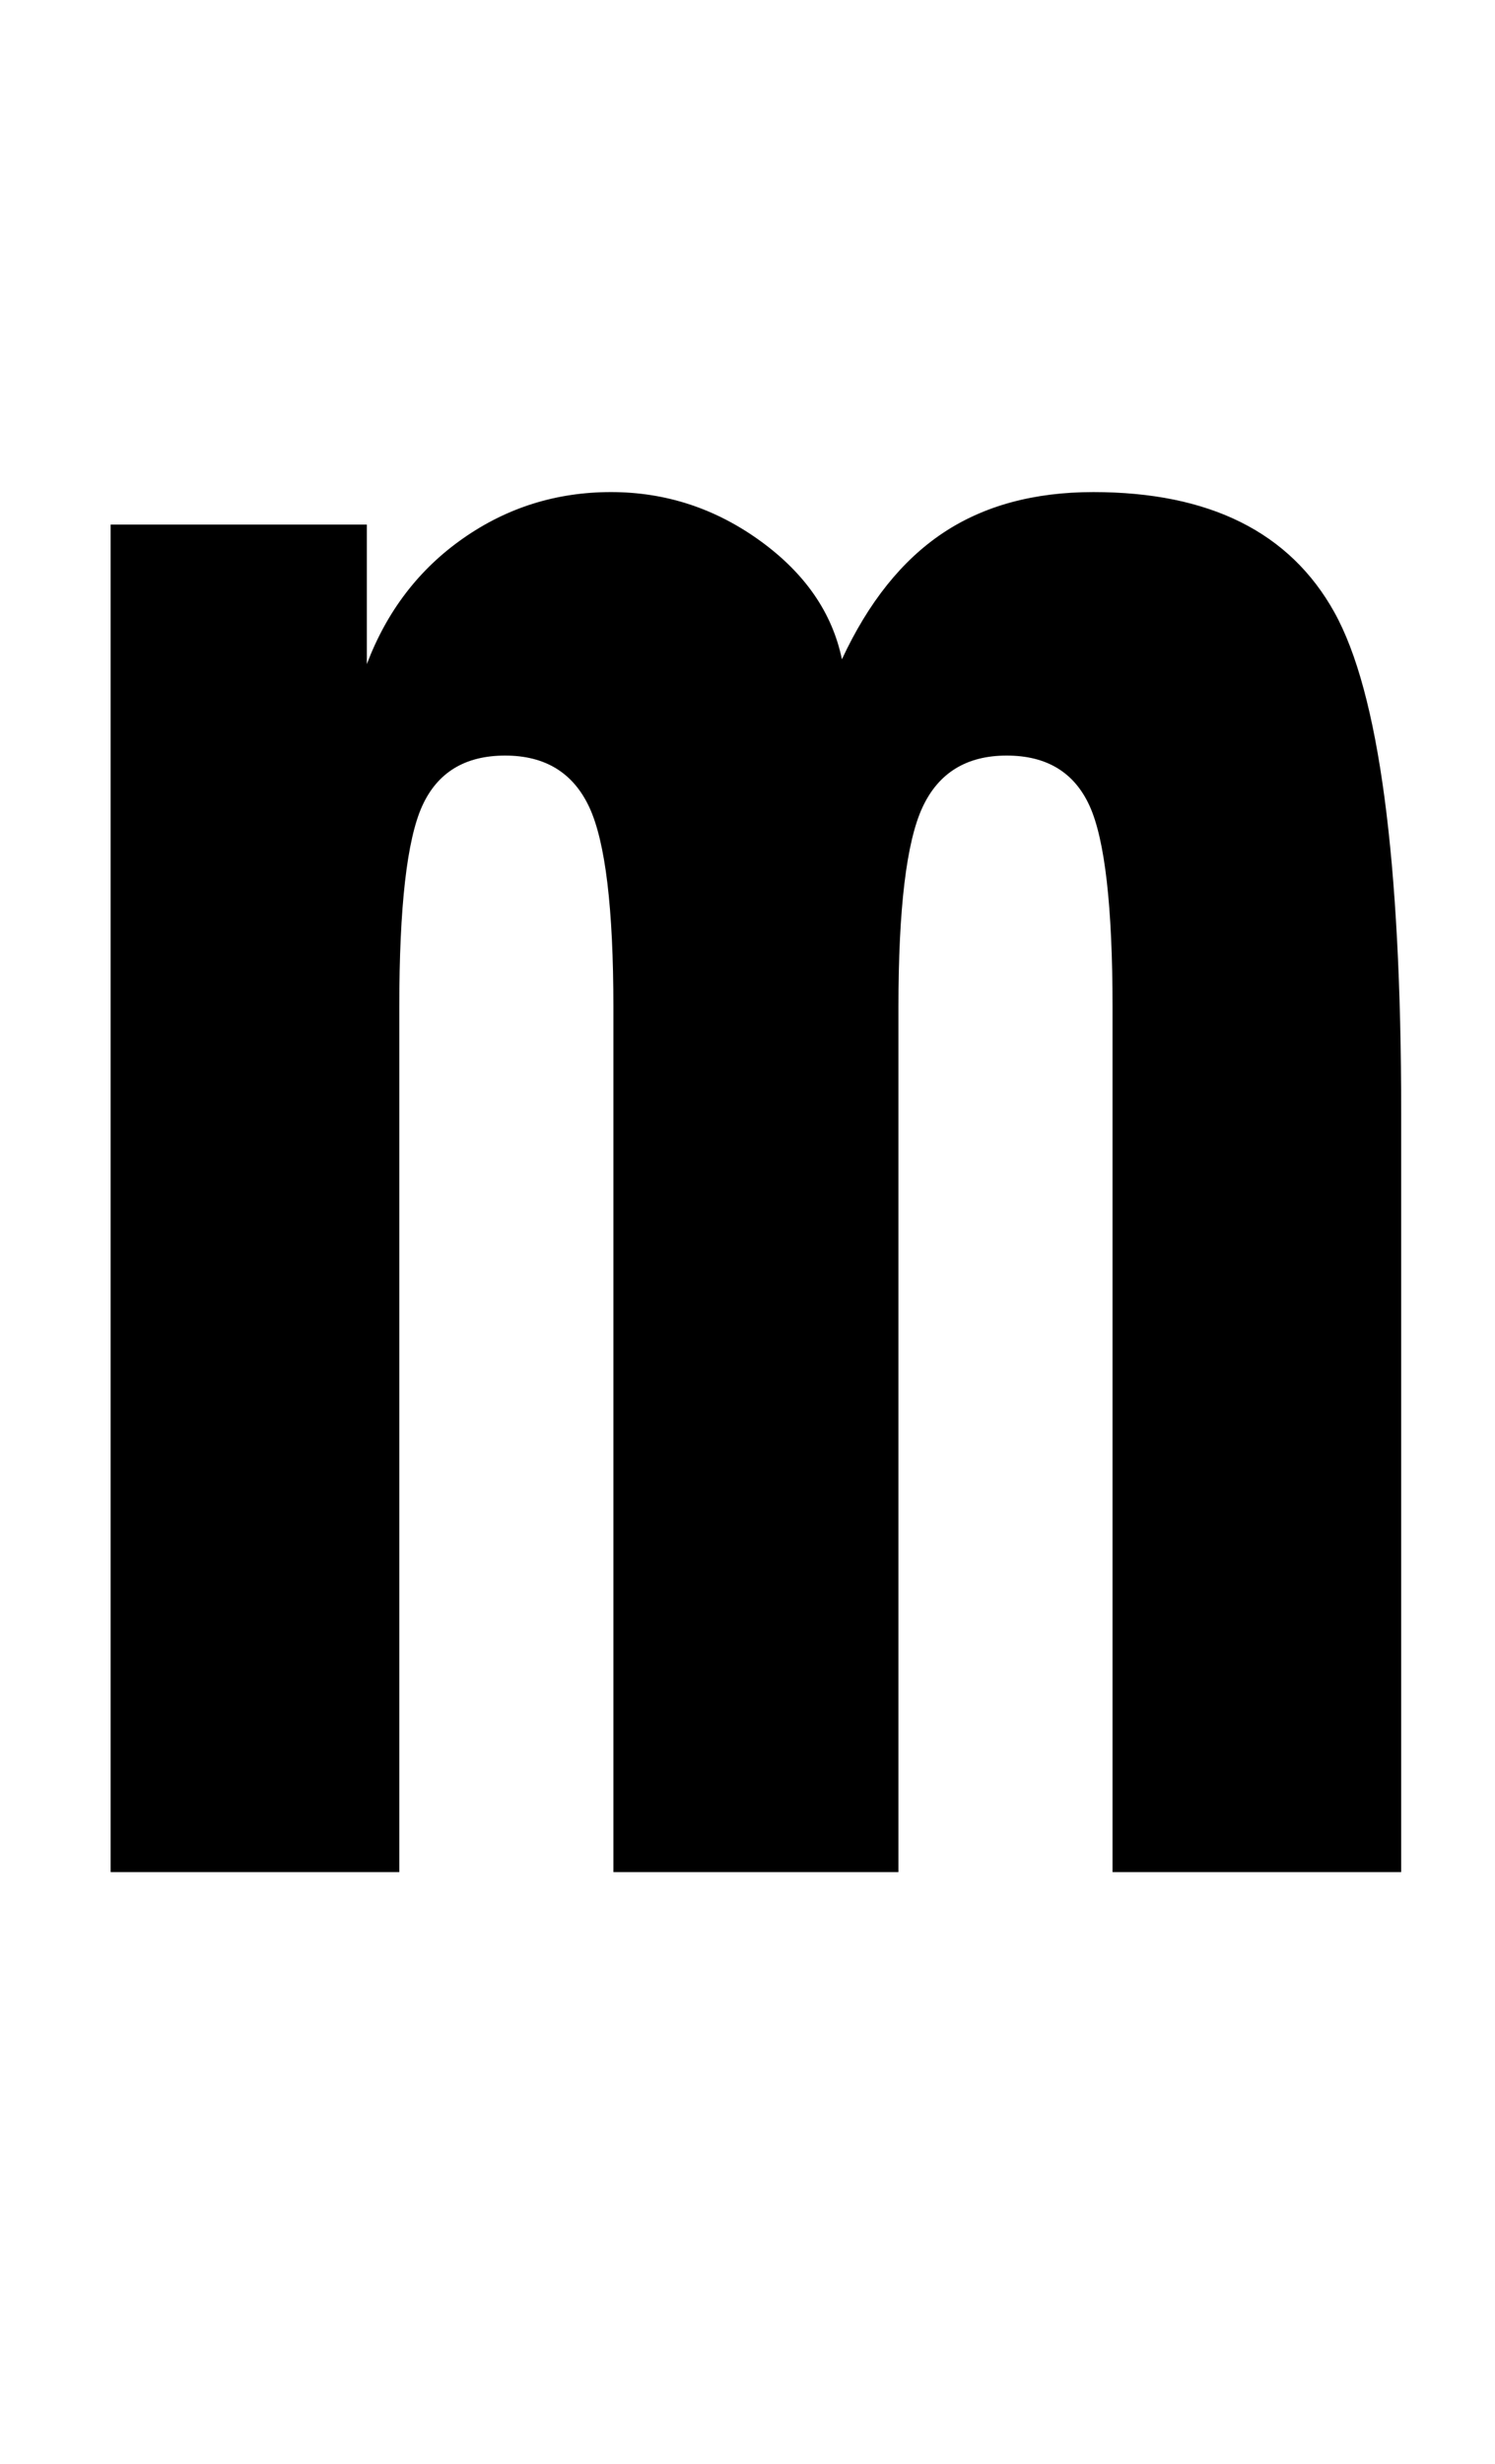 <?xml version="1.0" standalone="no"?>
<!DOCTYPE svg PUBLIC "-//W3C//DTD SVG 1.1//EN" "http://www.w3.org/Graphics/SVG/1.1/DTD/svg11.dtd" >
<svg xmlns="http://www.w3.org/2000/svg" xmlns:xlink="http://www.w3.org/1999/xlink" version="1.1" viewBox="-10 0 1243 2048">
   <path fill="currentColor"
d="M690 548q33 -71 84 -105t125 -34q145 0 200.5 100t55.5 416v631h-240v-719q0 -125 -19 -167t-69 -42t-70 43t-20 166v719h-237v-719q0 -123 -20 -166t-70 -43t-69 42t-19 167v719h-240v-1120h213v116q25 -66 80 -104.5t123 -38.5t124 40.5t68 98.5z" />
</svg>
